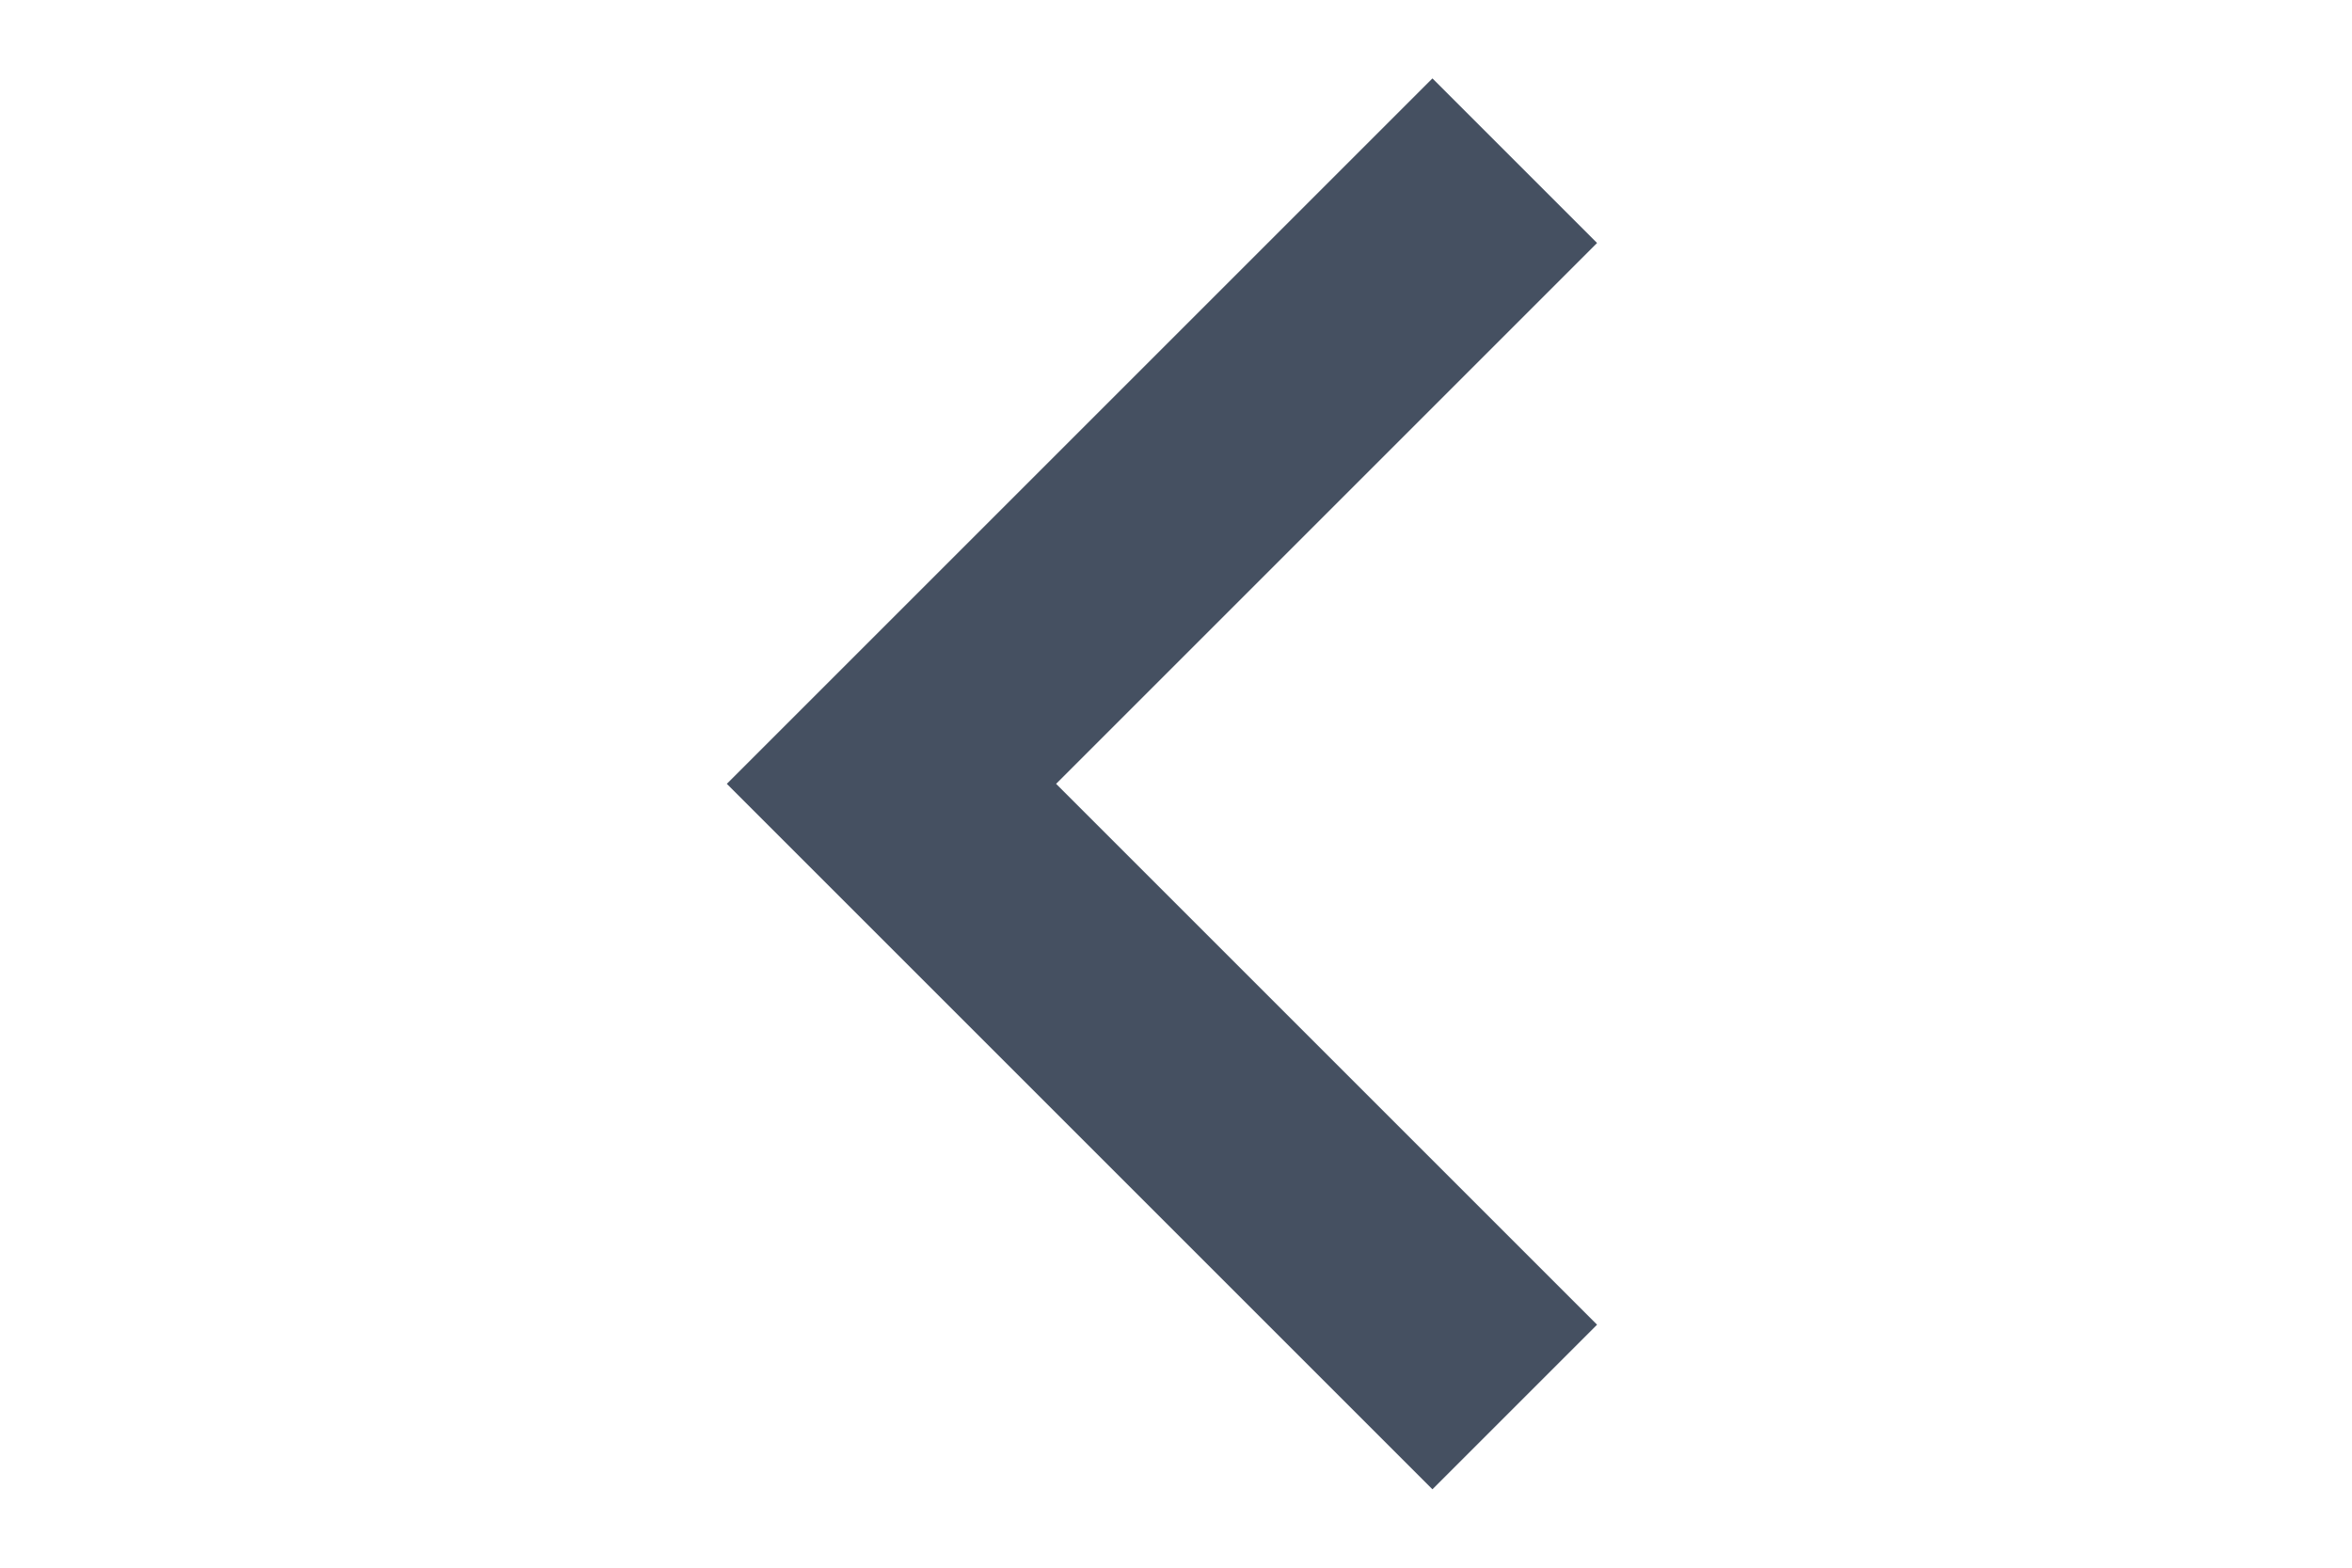 <svg width="30" height="20" viewBox="0 0 10 15" fill="none" xmlns="http://www.w3.org/2000/svg">
<path d="M0.703 7.5L7.453 0.75L9.028 2.325L3.853 7.5L9.028 12.675L7.453 14.25L0.703 7.5Z" fill="#455061"/>
</svg>
